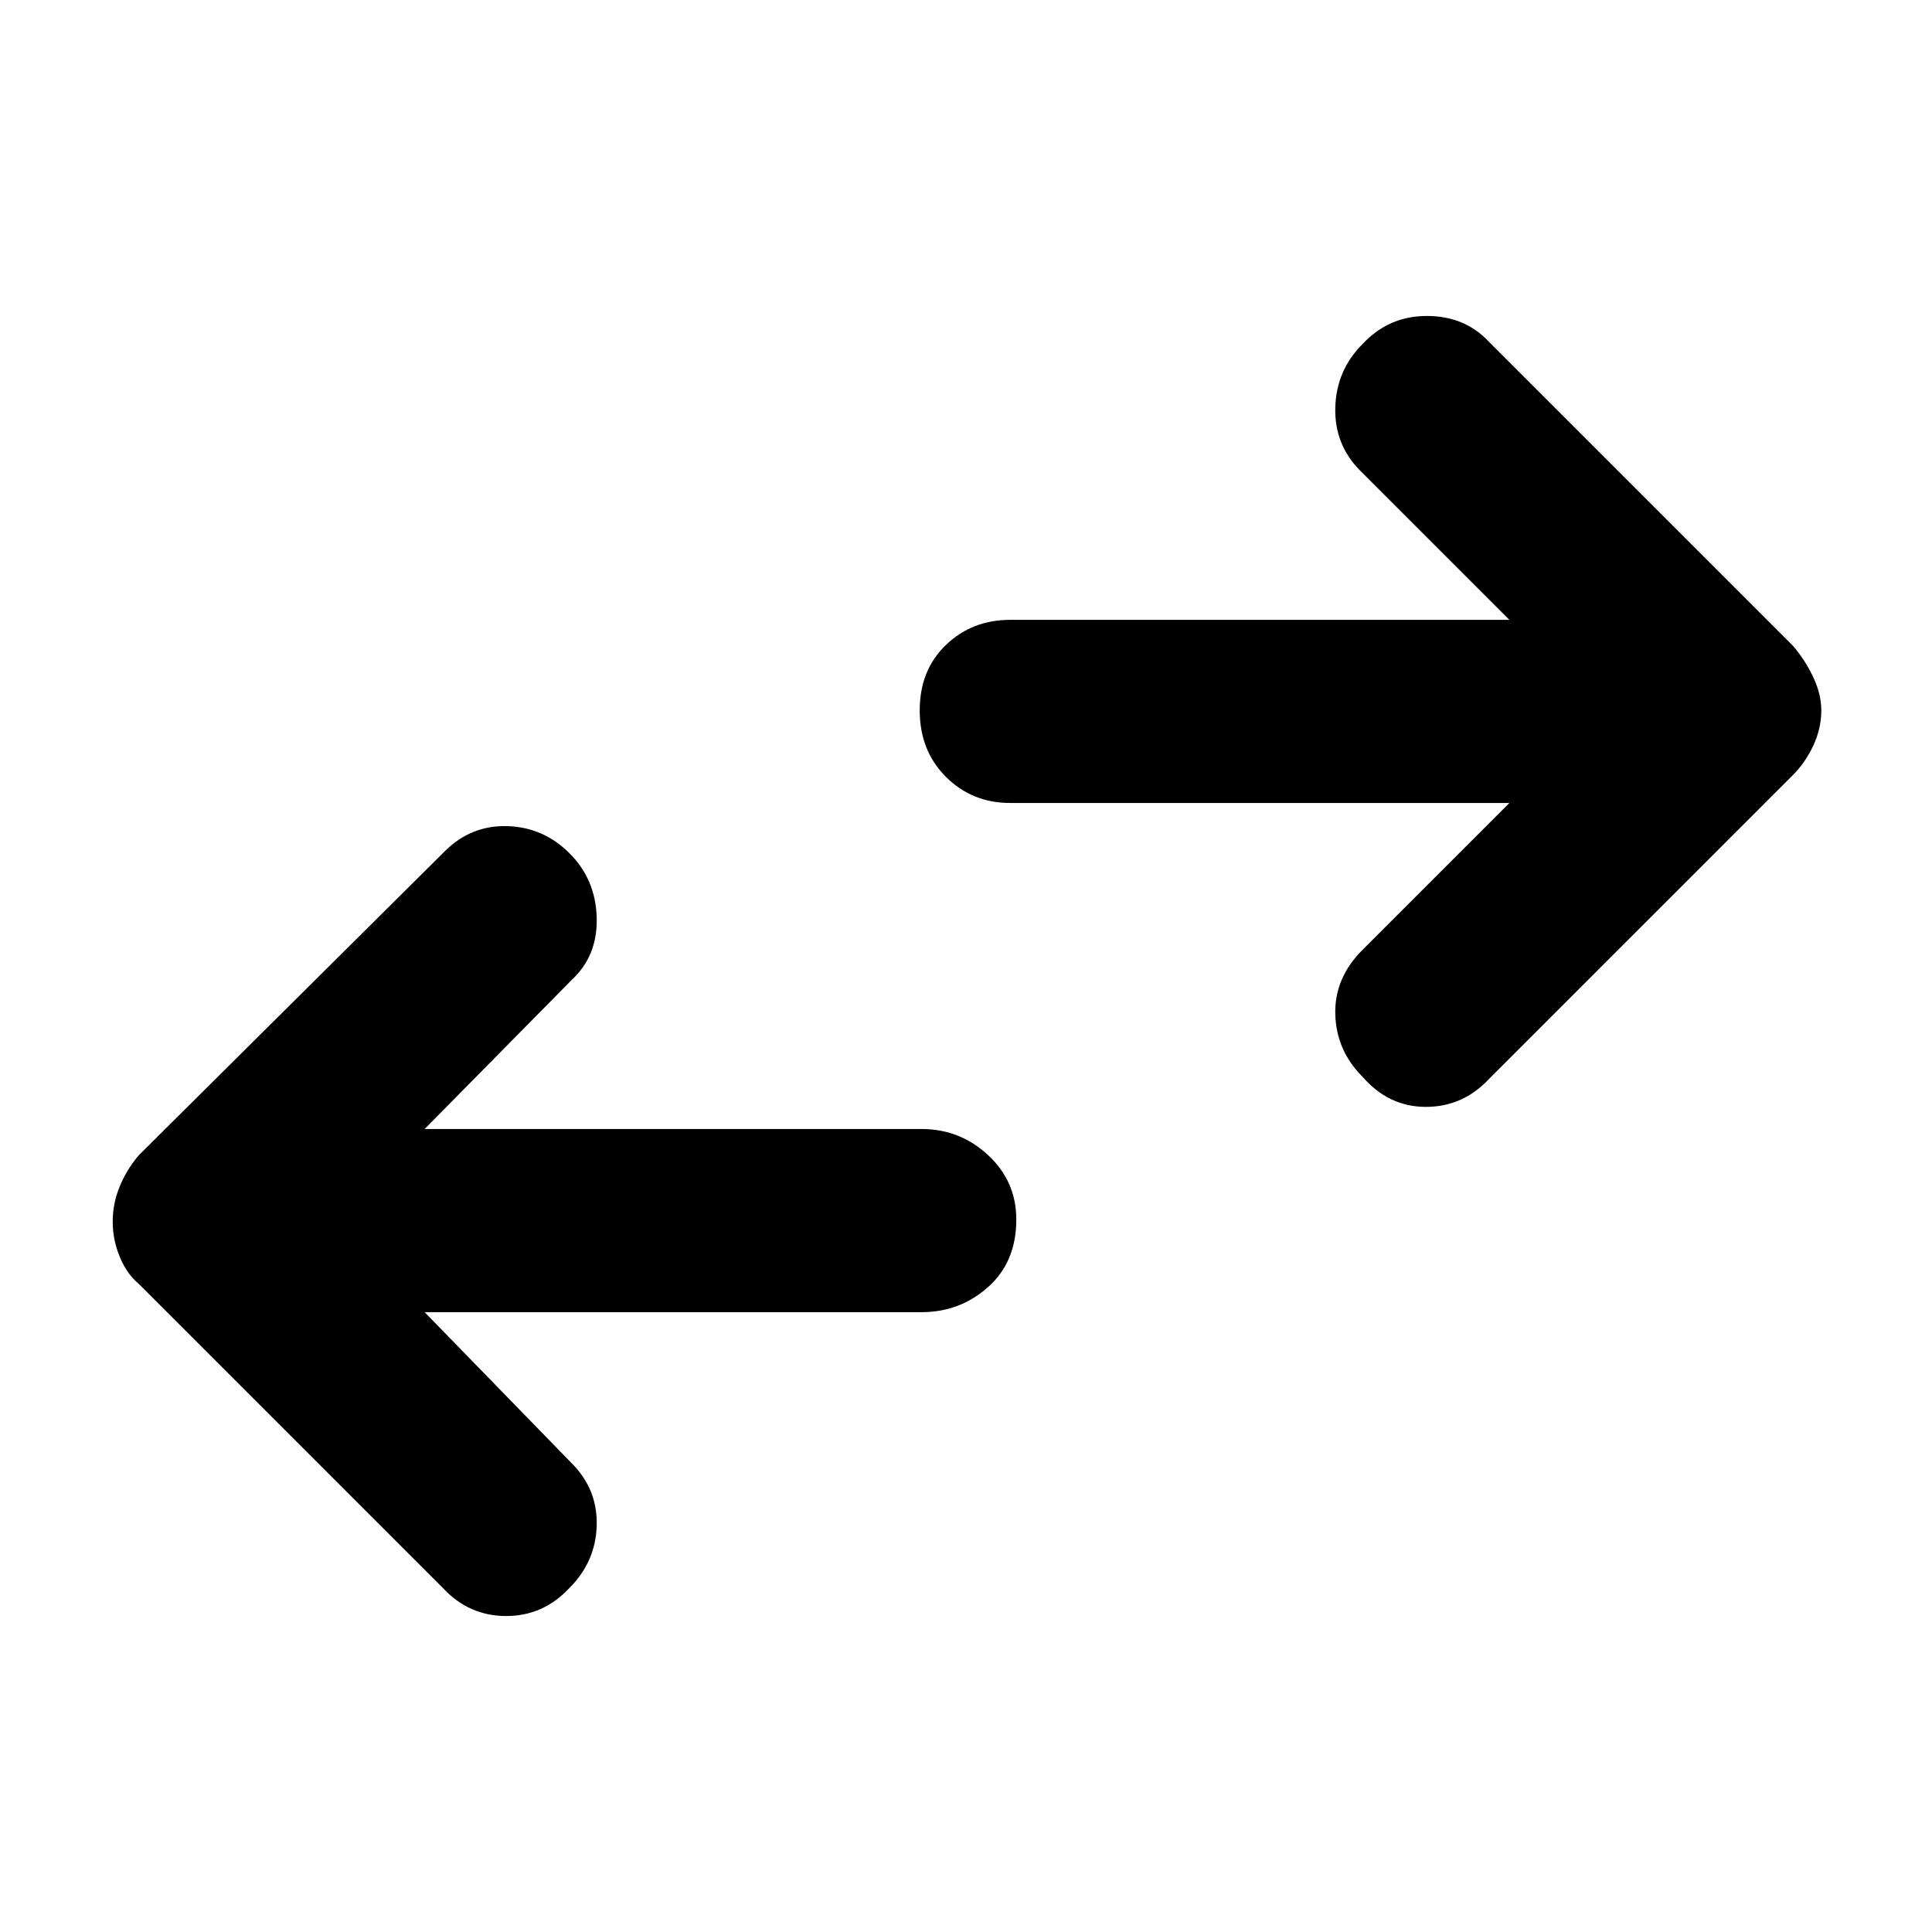 <svg xmlns="http://www.w3.org/2000/svg" height="48" width="48"><path d="M33.85 26.75Q33.2 26.1 33.175 25.2Q33.15 24.3 33.85 23.6L37.5 19.95H25.1Q24.15 19.95 23.5 19.3Q22.85 18.65 22.85 17.65Q22.85 16.65 23.5 16.025Q24.15 15.4 25.1 15.4H37.5L33.8 11.7Q33.15 11.05 33.175 10.125Q33.2 9.2 33.85 8.55Q34.5 7.85 35.45 7.85Q36.4 7.85 37 8.5L44.55 16.05Q44.85 16.4 45.05 16.825Q45.25 17.25 45.25 17.65Q45.25 18.1 45.05 18.525Q44.85 18.95 44.55 19.25L37 26.8Q36.35 27.5 35.425 27.5Q34.5 27.5 33.85 26.75ZM11 39.45 3.45 31.9Q3.15 31.65 2.975 31.225Q2.8 30.8 2.8 30.35Q2.8 29.9 2.975 29.475Q3.15 29.05 3.45 28.7L11.05 21.15Q11.7 20.5 12.6 20.525Q13.5 20.55 14.15 21.2Q14.8 21.85 14.825 22.8Q14.85 23.75 14.2 24.35L10.55 28.05H22.9Q23.85 28.05 24.55 28.7Q25.25 29.35 25.25 30.3Q25.25 31.35 24.55 31.975Q23.85 32.6 22.9 32.6H10.55L14.2 36.35Q14.85 37 14.825 37.9Q14.8 38.8 14.15 39.45Q13.5 40.15 12.575 40.15Q11.65 40.15 11 39.45Z"/></svg>